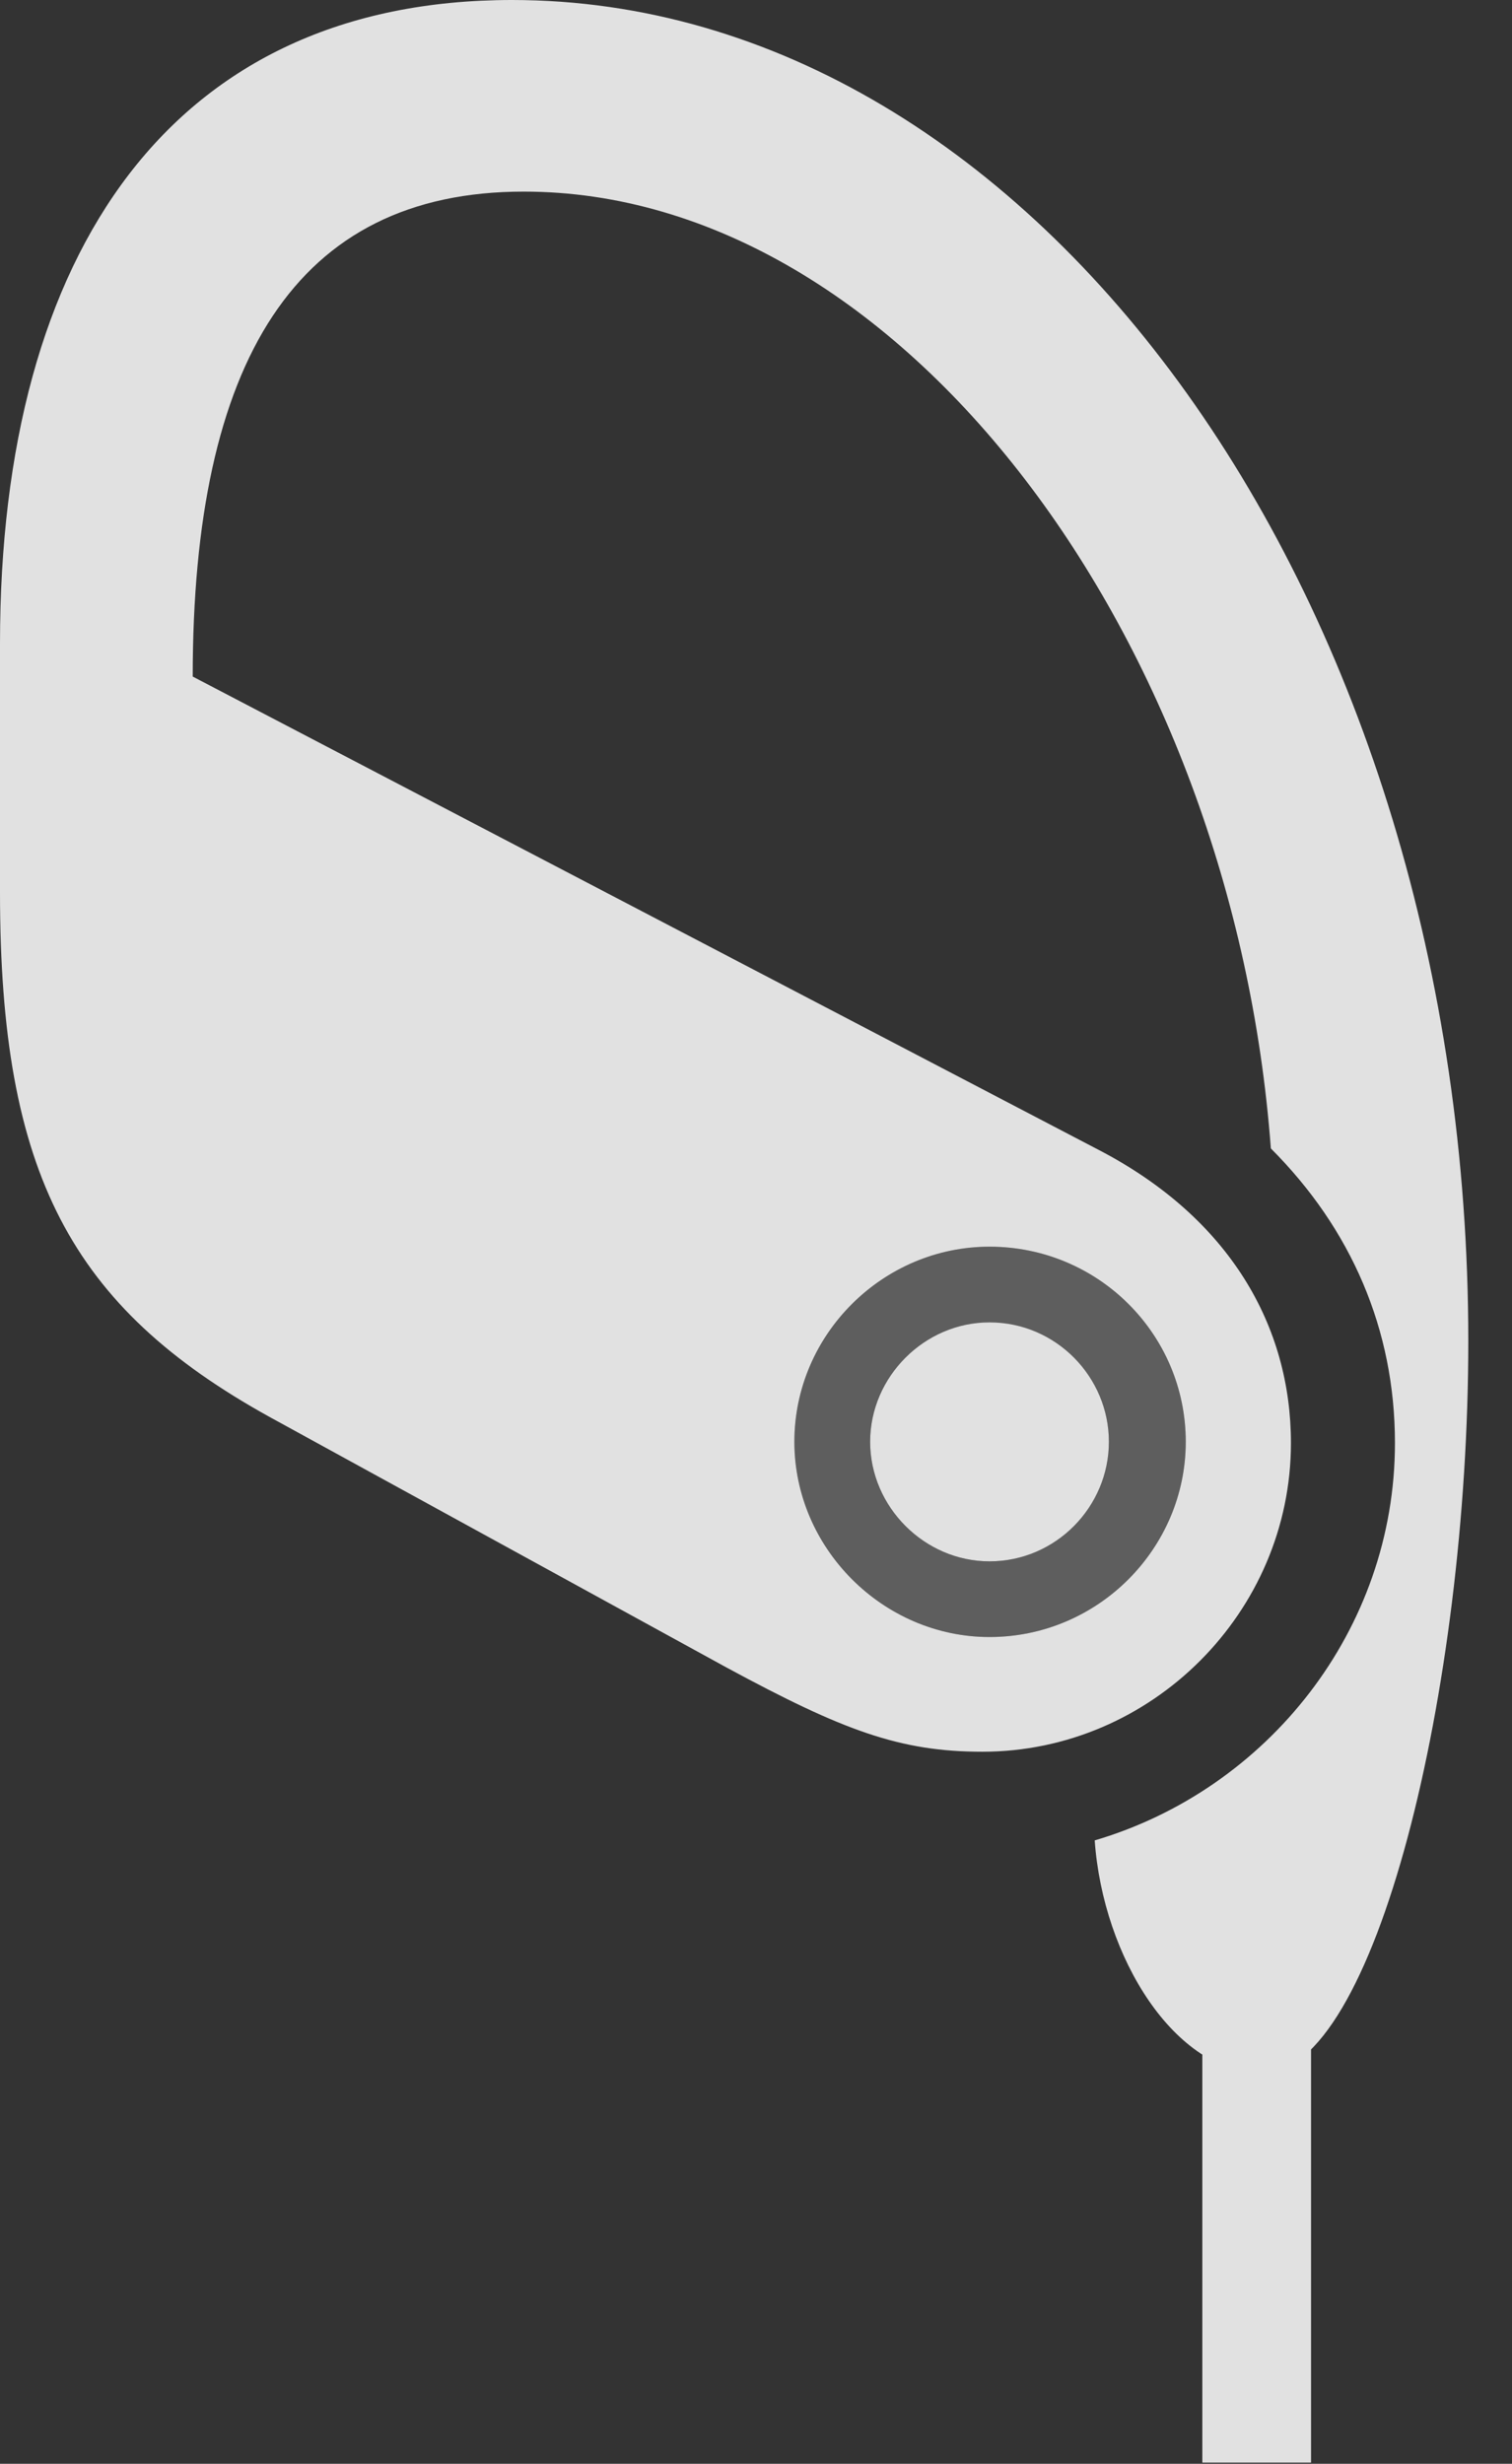 <?xml version="1.0" encoding="UTF-8"?>
<!--Generator: Apple Native CoreSVG 326-->
<!DOCTYPE svg
PUBLIC "-//W3C//DTD SVG 1.1//EN"
       "http://www.w3.org/Graphics/SVG/1.1/DTD/svg11.dtd">
<svg version="1.1" xmlns="http://www.w3.org/2000/svg" xmlns:xlink="http://www.w3.org/1999/xlink" viewBox="0 0 12.49 20.342">
 <rect x="0" y="0" width="12.49" height="20.342" fill="#333333" stroke="none"/>
 <g>
  <rect height="20.342" opacity="0" width="12.49" x="0" y="0"/>
  <path d="M4.229 0C1.436 0 0 2.061 0 5.312L0 7.373C0 9.688 0.586 10.791 2.227 11.699L6.006 13.77C6.963 14.287 7.432 14.463 8.115 14.463C9.512 14.463 10.664 13.31 10.664 11.914C10.664 10.957 10.166 10.059 9.072 9.492L1.592 5.586C1.592 2.988 2.441 1.582 4.326 1.582C7.451 1.582 10.185 5.283 10.498 9.482C11.162 10.146 11.523 10.977 11.523 11.914C11.523 13.457 10.469 14.775 9.043 15.195C9.111 16.162 9.707 17.119 10.43 17.119C11.357 17.119 12.129 13.945 12.129 11.074C12.129 4.971 8.564 0 4.229 0ZM8.174 13.516C7.295 13.516 6.562 12.783 6.562 11.904C6.562 11.016 7.295 10.293 8.174 10.293C9.072 10.293 9.795 11.016 9.795 11.904C9.795 12.783 9.072 13.516 8.174 13.516ZM8.174 12.891C8.721 12.891 9.16 12.441 9.16 11.904C9.16 11.367 8.721 10.918 8.174 10.918C7.637 10.918 7.188 11.367 7.188 11.904C7.188 12.441 7.637 12.891 8.174 12.891ZM10.83 20.332L10.83 16.748L9.932 16.748L9.932 20.332Z" fill="white" fill-opacity="0.85"/>
  <path d="M8.174 13.516C7.295 13.516 6.562 12.783 6.562 11.904C6.562 11.016 7.295 10.293 8.174 10.293C9.072 10.293 9.795 11.016 9.795 11.904C9.795 12.783 9.072 13.516 8.174 13.516ZM8.174 12.891C8.721 12.891 9.16 12.441 9.16 11.904C9.16 11.367 8.721 10.918 8.174 10.918C7.637 10.918 7.188 11.367 7.188 11.904C7.188 12.441 7.637 12.891 8.174 12.891Z" fill="white" fill-opacity="0.212"/>
 </g>
</svg>
